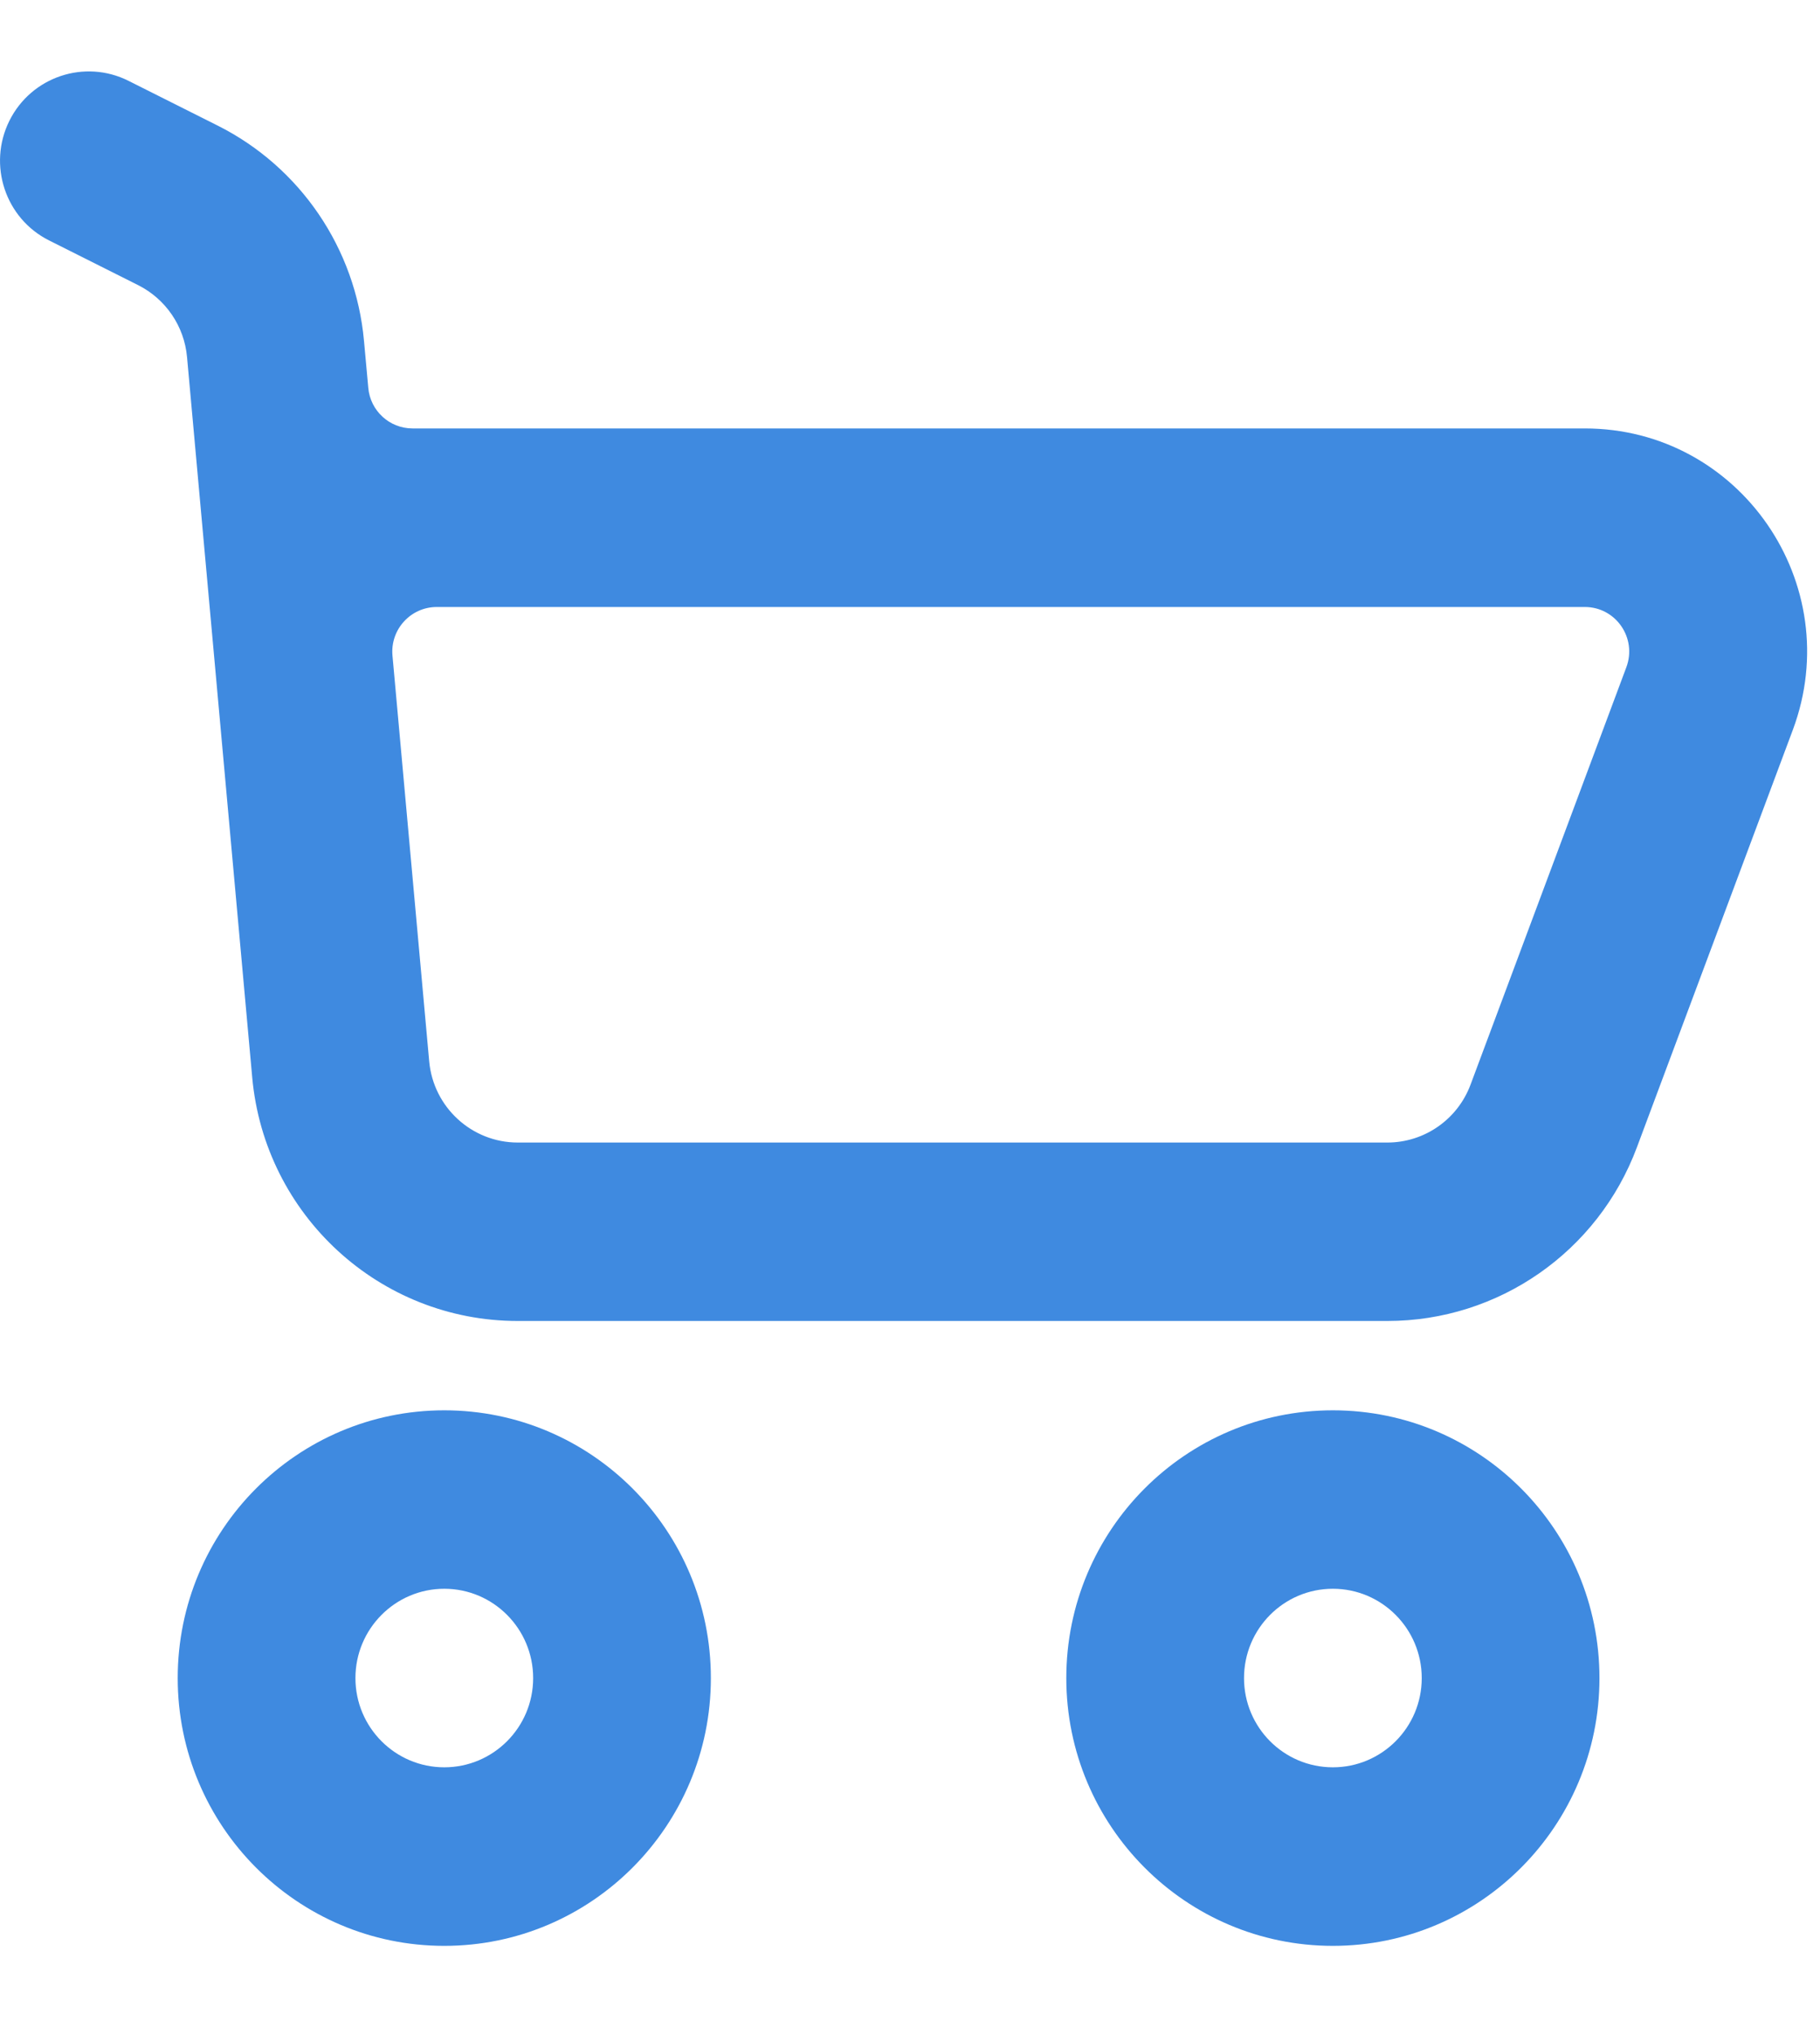 <svg width="17" height="19" viewBox="0 0 17 19" fill="none" xmlns="http://www.w3.org/2000/svg">
<path fill-rule="evenodd" clip-rule="evenodd" d="M6.64 15.667C6.64 17.047 5.525 18.167 4.15 18.167C2.775 18.167 1.66 17.047 1.66 15.667C1.66 14.286 2.775 13.167 4.15 13.167C5.525 13.167 6.64 14.286 6.64 15.667ZM4.98 15.667C4.98 16.127 4.608 16.5 4.15 16.5C3.692 16.5 3.32 16.127 3.32 15.667C3.32 15.207 3.692 14.833 4.15 14.833C4.608 14.833 4.98 15.207 4.98 15.667Z" fill="#3F8AE0"/>
<path fill-rule="evenodd" clip-rule="evenodd" d="M14.94 15.667C14.94 17.047 13.825 18.167 12.45 18.167C11.075 18.167 9.96 17.047 9.96 15.667C9.96 14.286 11.075 13.167 12.45 13.167C13.825 13.167 14.94 14.286 14.94 15.667ZM13.28 15.667C13.28 16.127 12.908 16.5 12.45 16.5C11.991 16.5 11.62 16.127 11.62 15.667C11.62 15.207 11.991 14.833 12.45 14.833C12.908 14.833 13.28 15.207 13.28 15.667Z" fill="#3F8AE0"/>
<path fill-rule="evenodd" clip-rule="evenodd" d="M0.088 1.127C0.293 0.716 0.791 0.549 1.201 0.755L2.034 1.173C2.805 1.56 3.322 2.32 3.4 3.183L3.44 3.621C3.459 3.836 3.639 4 3.853 4H14.803C16.252 4 17.254 5.453 16.746 6.815L15.29 10.711C14.926 11.687 13.997 12.333 12.959 12.333H4.836C3.548 12.333 2.473 11.347 2.356 10.06L1.747 3.333C1.721 3.046 1.549 2.793 1.292 2.663L0.459 2.245C0.049 2.04 -0.117 1.539 0.088 1.127ZM4.08 5.667C3.836 5.667 3.644 5.877 3.666 6.121L4.009 9.909C4.048 10.338 4.407 10.667 4.836 10.667H12.959C13.305 10.667 13.615 10.451 13.736 10.126L15.191 6.23C15.293 5.957 15.093 5.667 14.803 5.667H4.08Z" fill="#3F8AE0"/>
</svg>
